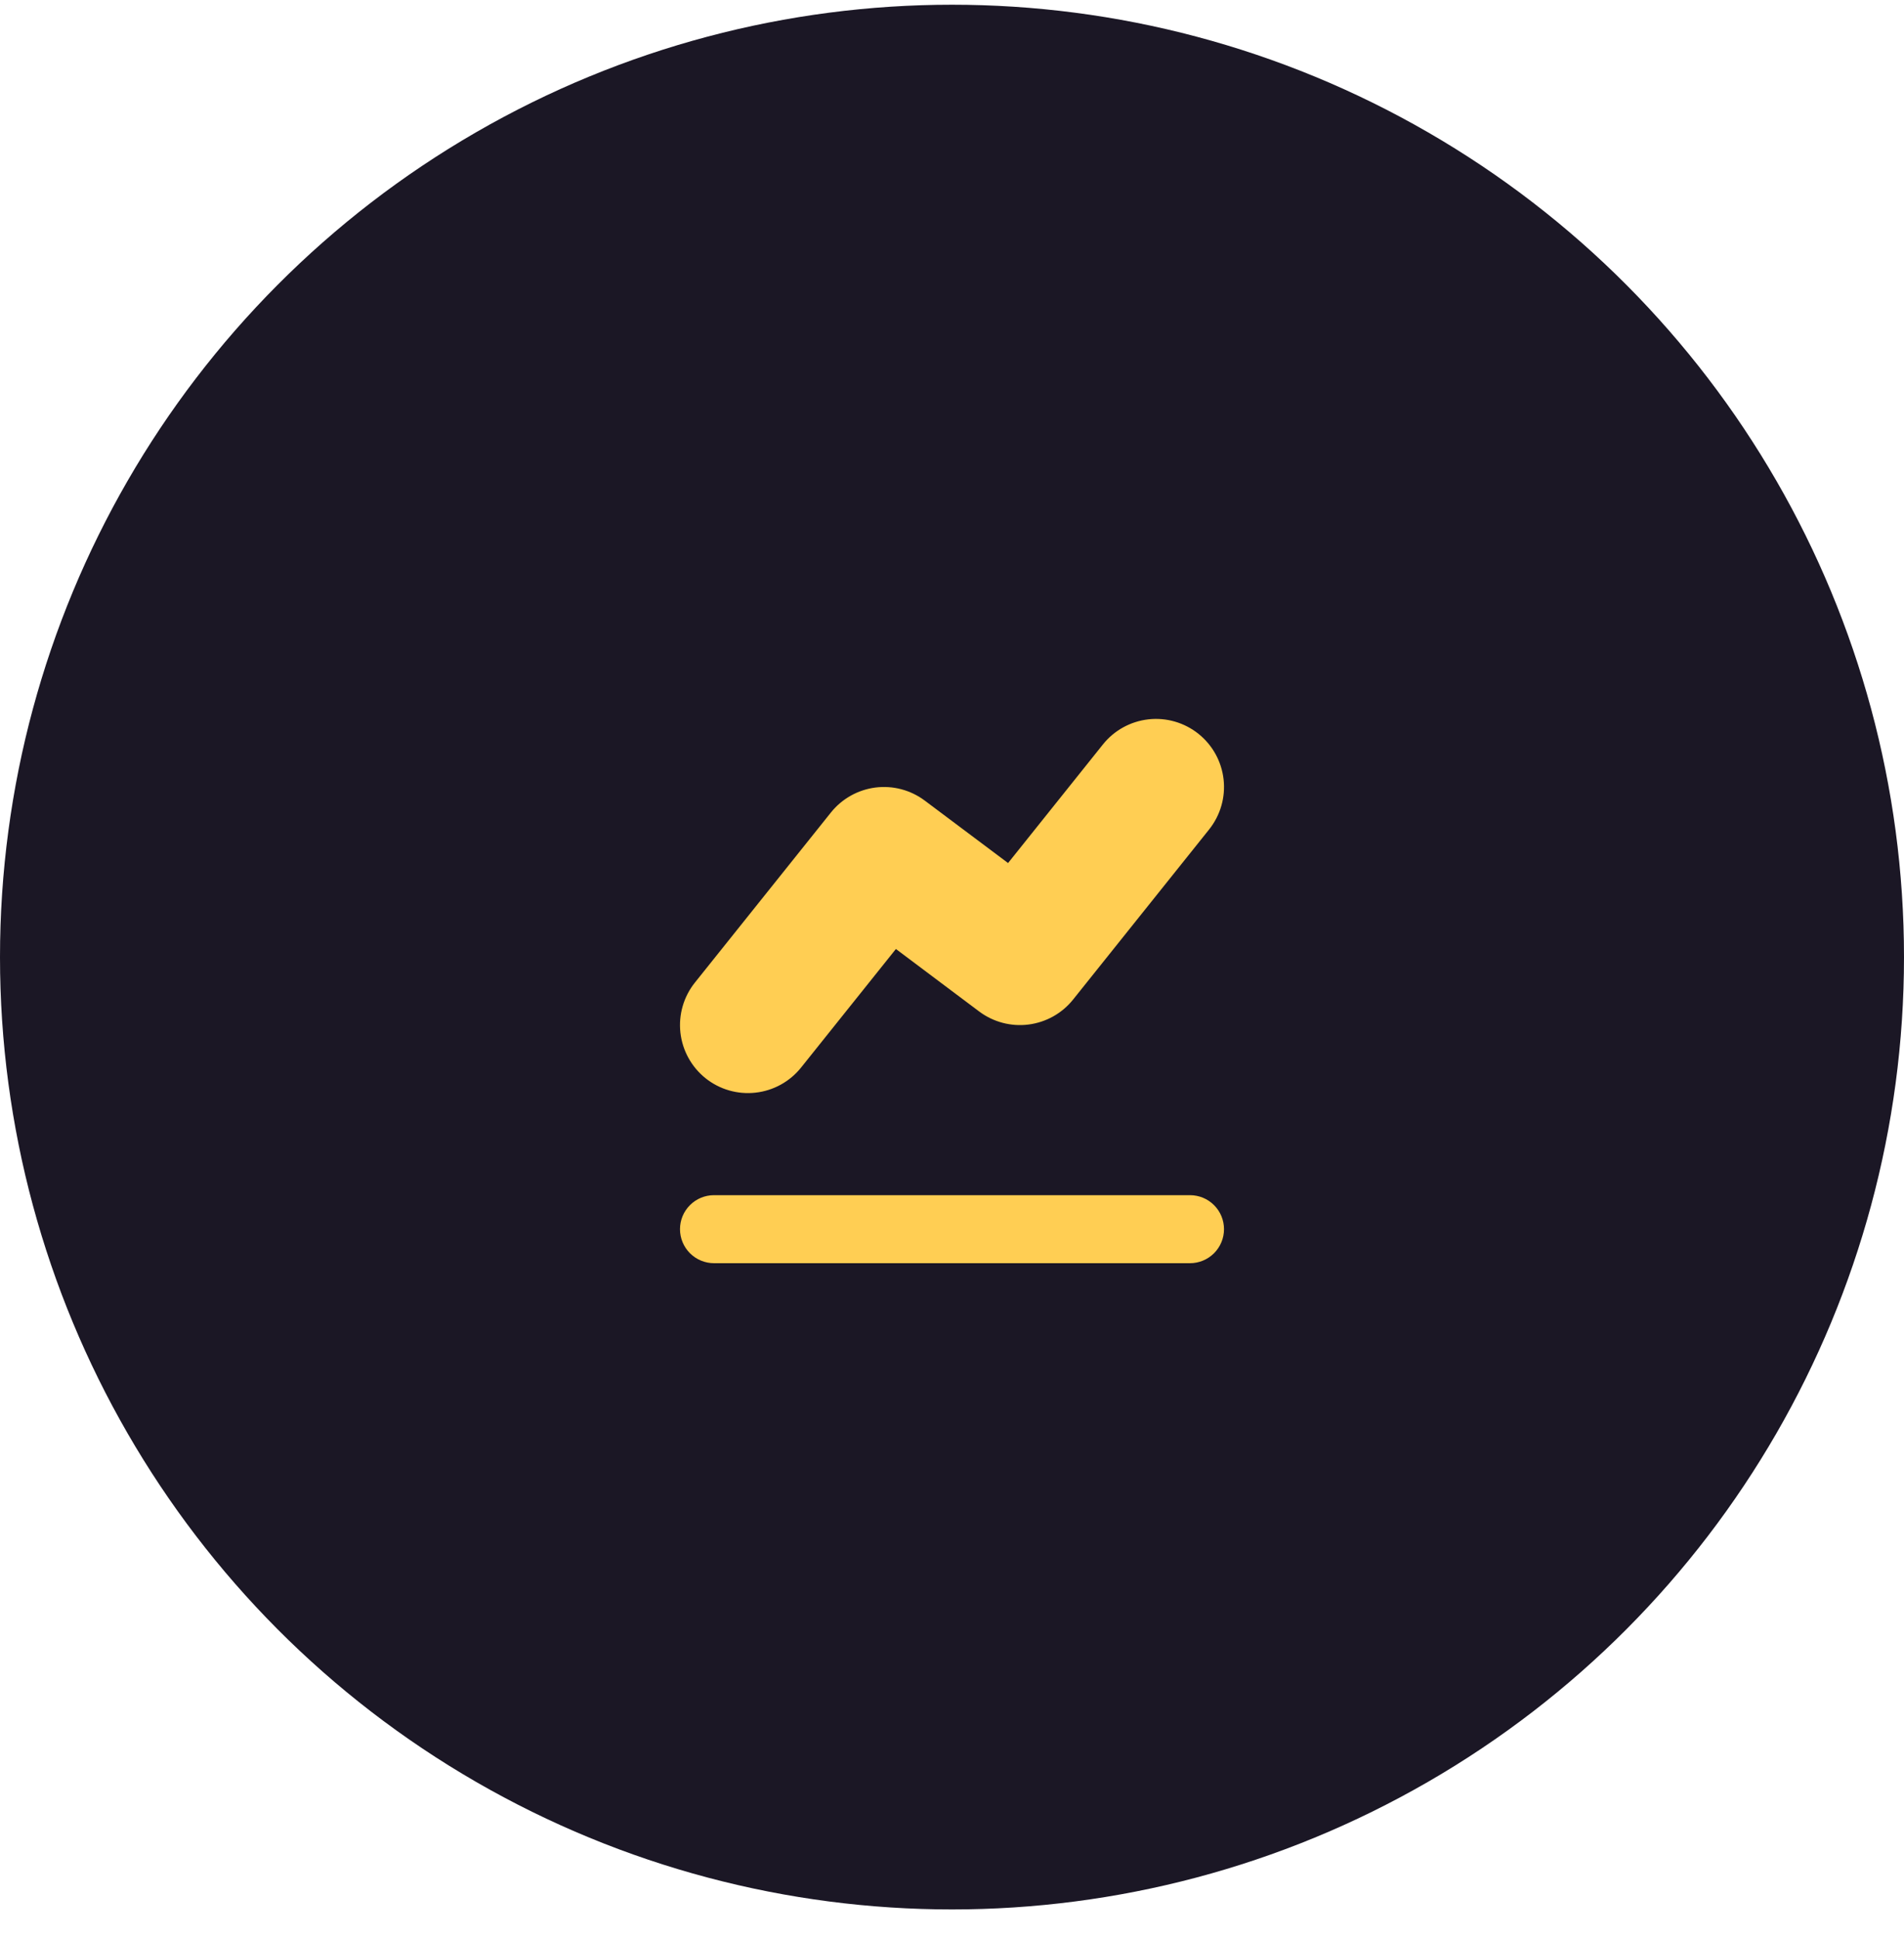 <svg width="56" height="57" viewBox="0 0 56 57" fill="none" xmlns="http://www.w3.org/2000/svg">
<circle cx="28" cy="28.139" r="28" fill="#1B1725"/>
<path d="M20.75 31.7C21.164 32.031 21.693 32.184 22.22 32.125C22.747 32.067 23.23 31.801 23.561 31.387L26.35 27.901L28.8 29.739C29.216 30.05 29.737 30.188 30.252 30.122C30.768 30.056 31.238 29.793 31.562 29.387L35.562 24.387C35.893 23.972 36.047 23.444 35.988 22.916C35.929 22.389 35.664 21.907 35.249 21.575C34.835 21.244 34.306 21.09 33.779 21.149C33.252 21.208 32.769 21.473 32.438 21.888L29.649 25.374L27.2 23.539C26.784 23.227 26.264 23.089 25.748 23.154C25.233 23.22 24.763 23.483 24.438 23.889L20.438 28.889C20.107 29.303 19.954 29.832 20.012 30.359C20.071 30.886 20.336 31.368 20.75 31.7ZM21 37.139H35C35.265 37.139 35.52 37.033 35.707 36.846C35.895 36.658 36 36.404 36 36.139C36 35.873 35.895 35.619 35.707 35.432C35.52 35.244 35.265 35.139 35 35.139H21C20.735 35.139 20.48 35.244 20.293 35.432C20.105 35.619 20 35.873 20 36.139C20 36.404 20.105 36.658 20.293 36.846C20.48 37.033 20.735 37.139 21 37.139Z" fill="#FFCE53"/>
</svg>
